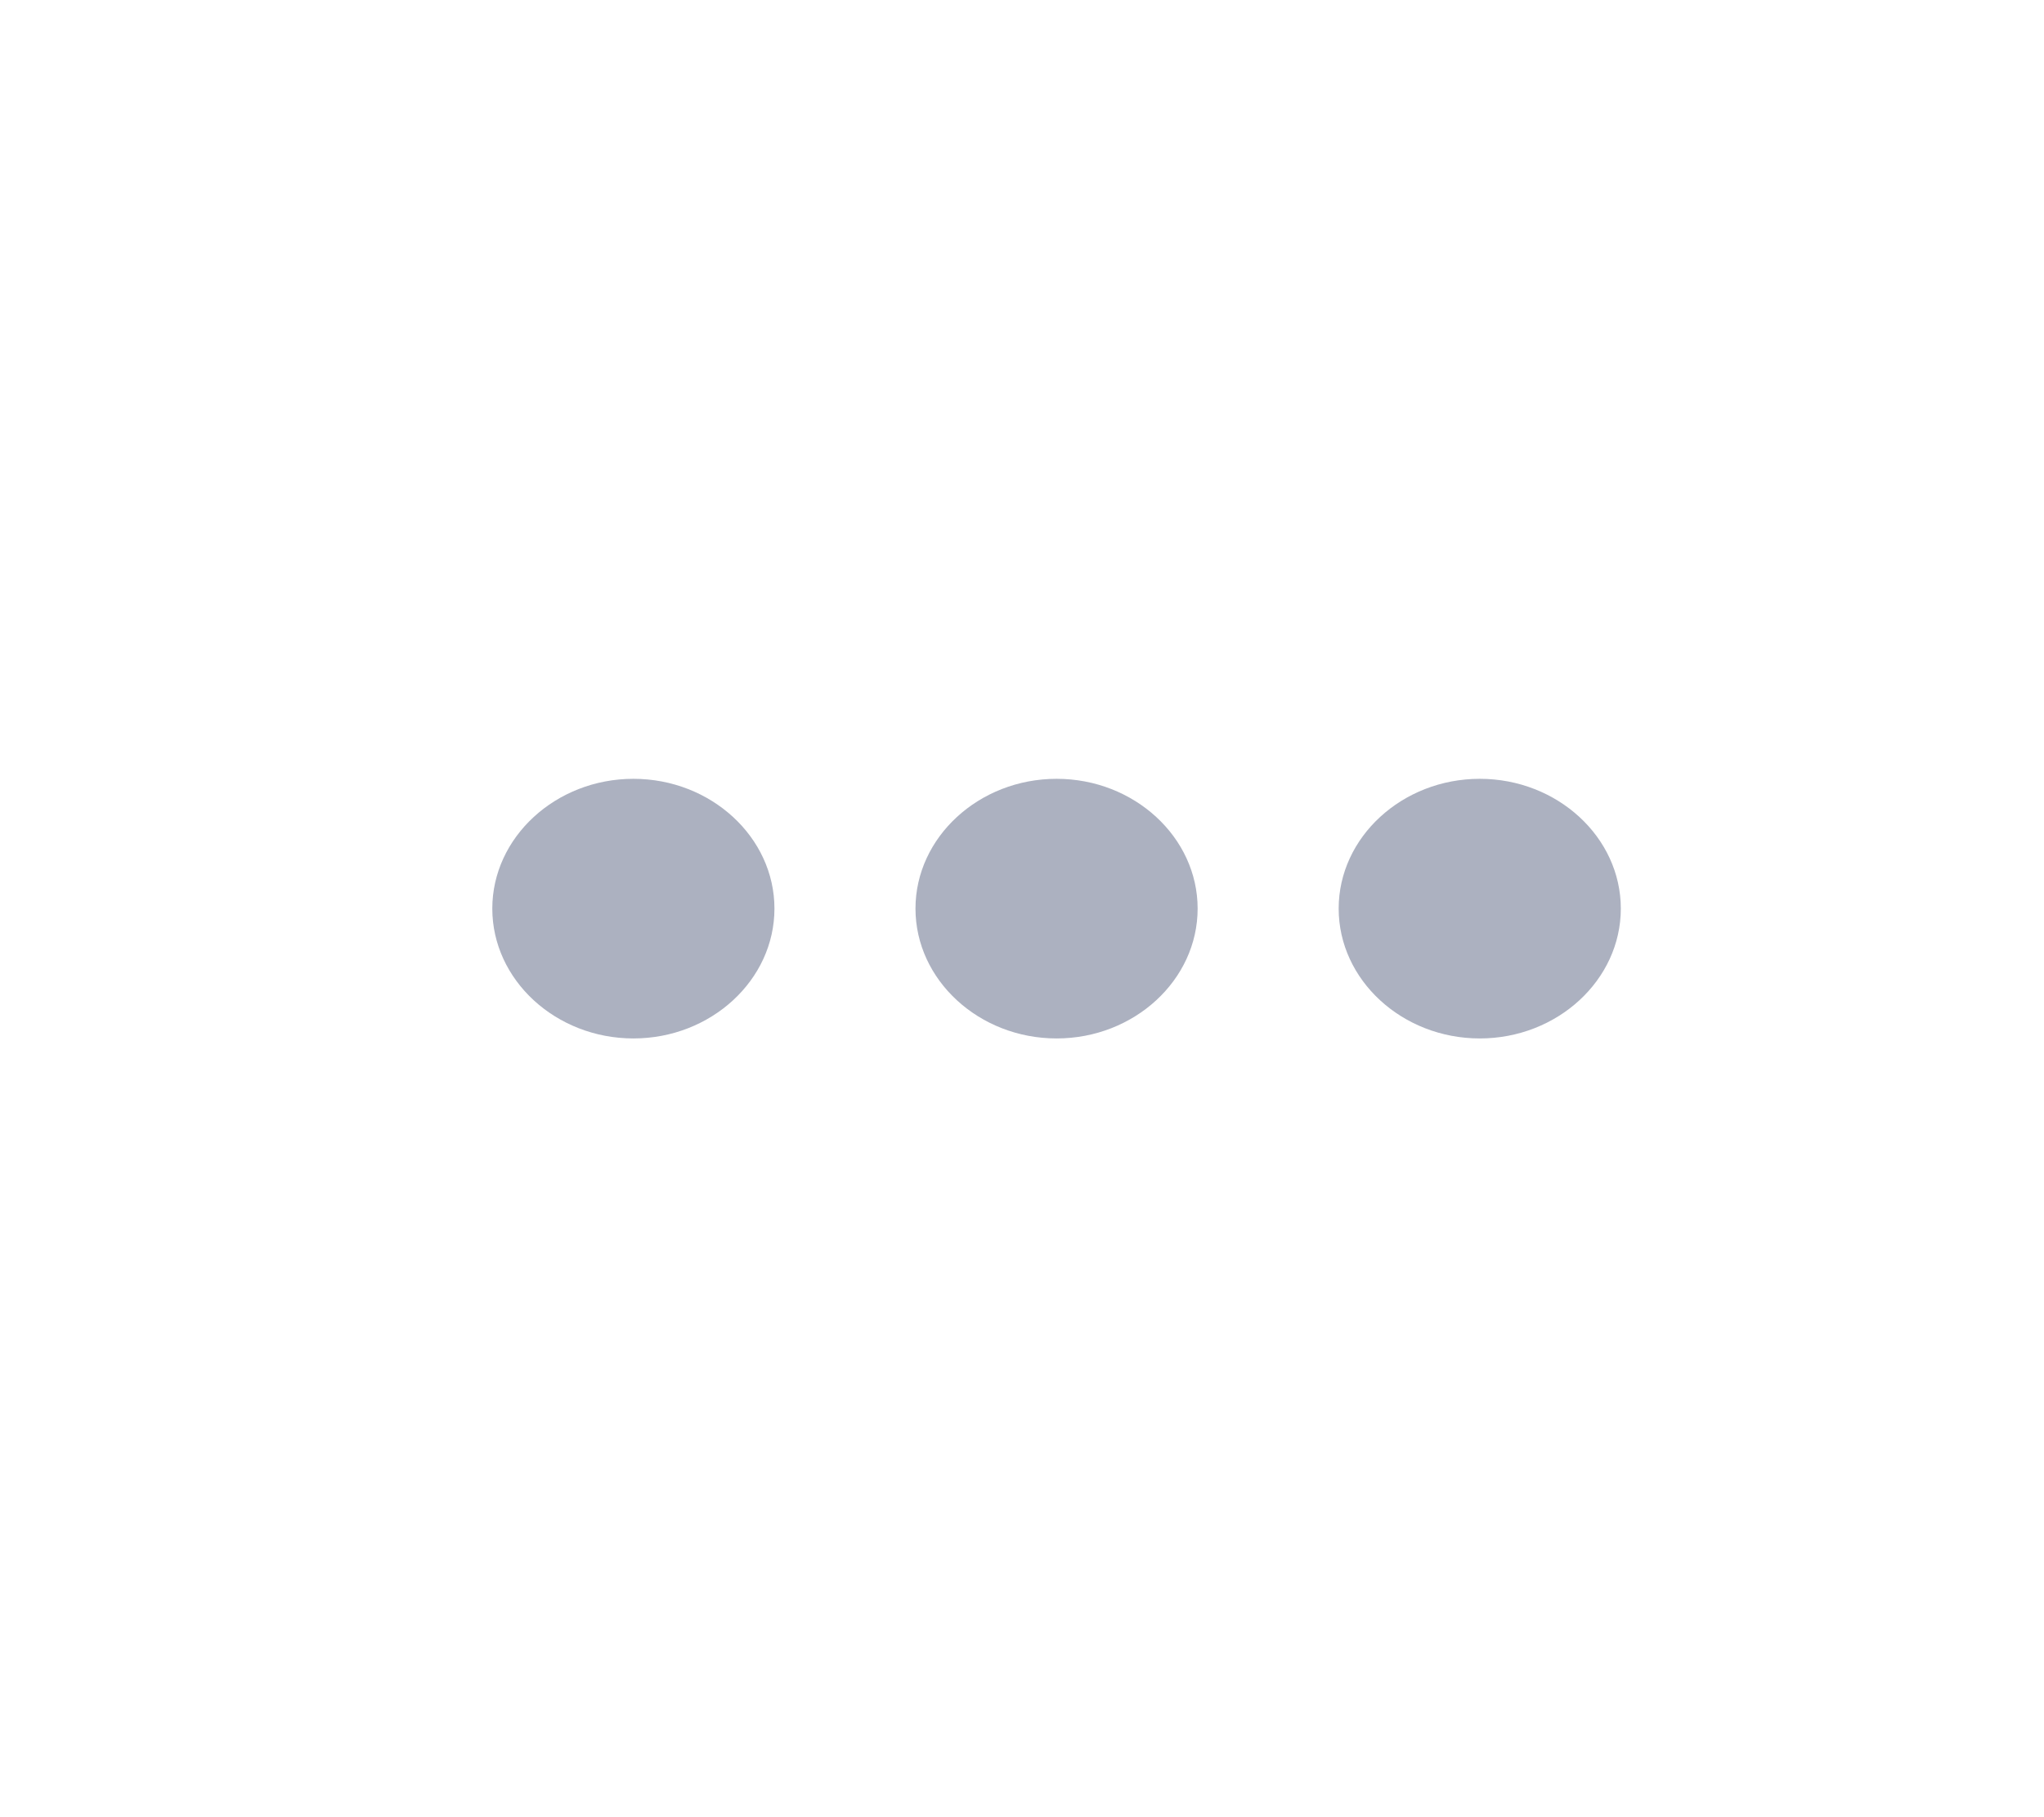 <svg width="27" height="24" viewBox="0 0 27 24" fill="none" xmlns="http://www.w3.org/2000/svg">
<path fill-rule="evenodd" clip-rule="evenodd" d="M17.683 12C17.683 12.943 18.522 13.715 19.547 13.715C20.572 13.715 21.41 12.943 21.41 12C21.41 11.058 20.572 10.286 19.547 10.286C18.522 10.286 17.683 11.058 17.683 12ZM15.82 12C15.82 11.058 14.982 10.286 13.957 10.286C12.932 10.286 12.093 11.058 12.093 12C12.093 12.943 12.932 13.715 13.957 13.715C14.982 13.715 15.82 12.943 15.82 12ZM10.23 12C10.23 11.058 9.392 10.286 8.367 10.286C7.342 10.286 6.503 11.058 6.503 12C6.503 12.943 7.342 13.715 8.367 13.715C9.392 13.715 10.23 12.943 10.23 12Z" fill="#ACB1C0"/>
</svg>
